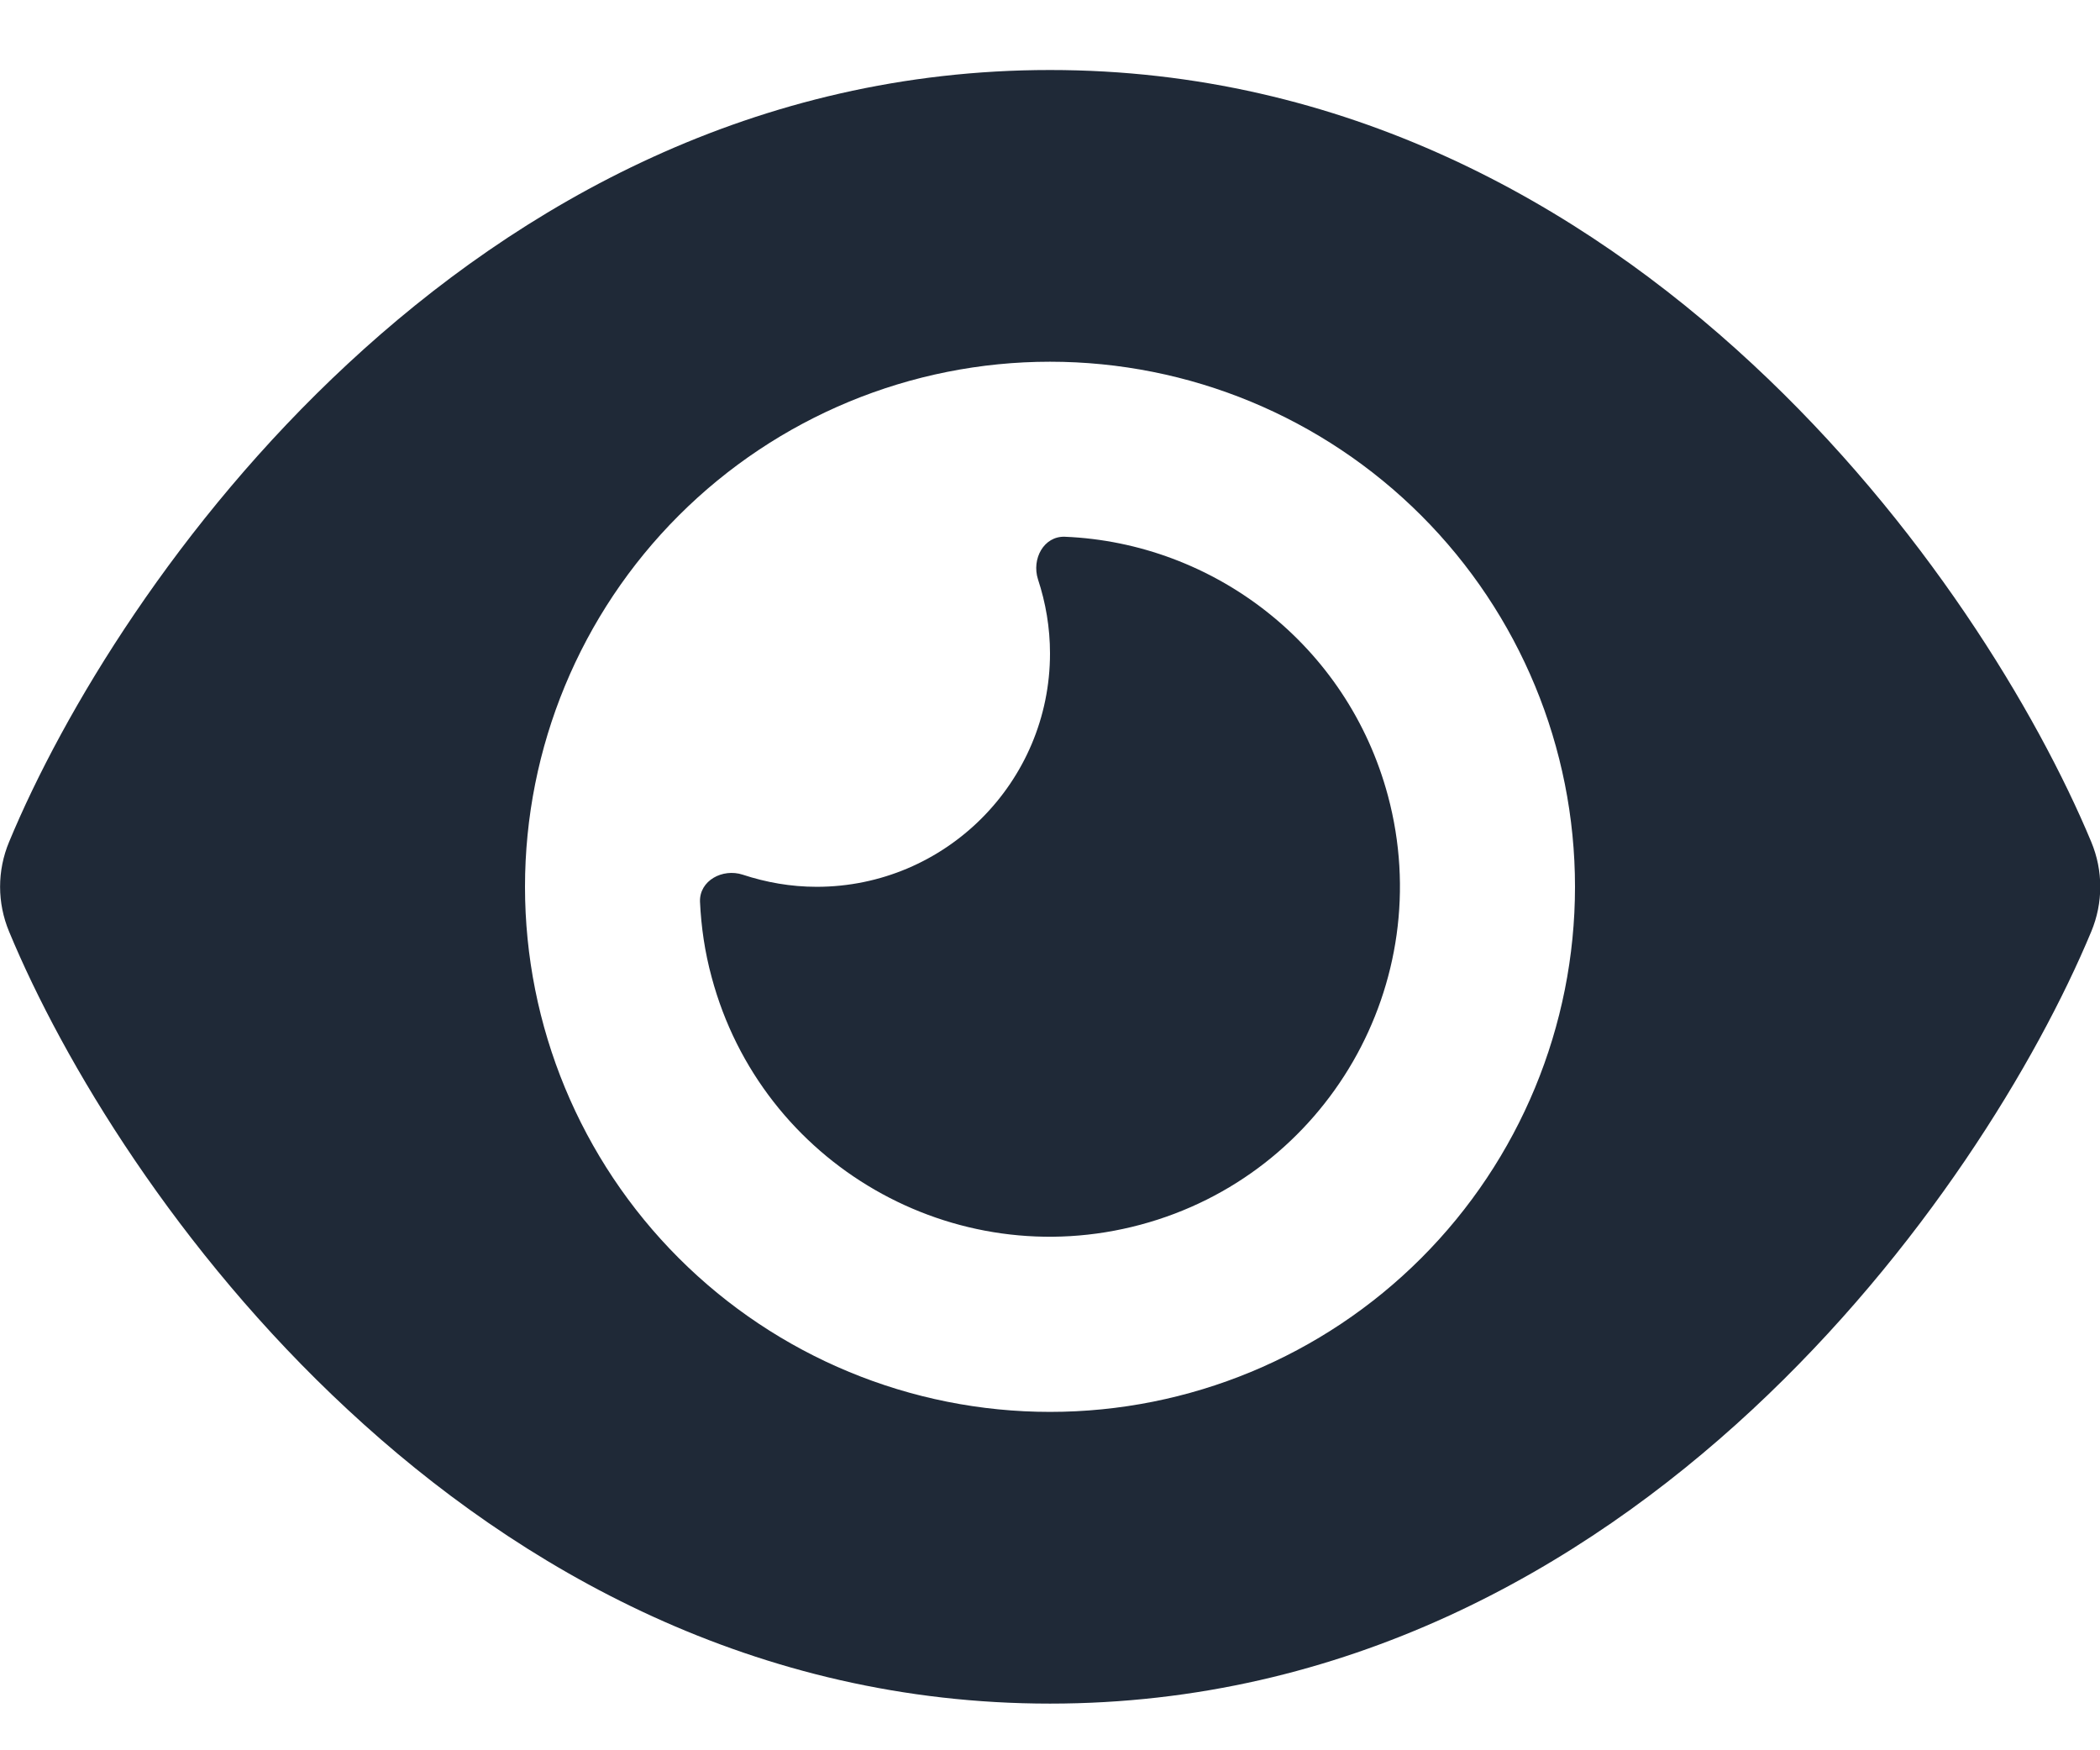 <svg width="18" height="15" viewBox="0 0 18 15" fill="none" xmlns="http://www.w3.org/2000/svg">
<path d="M9 0.6C6.475 0.6 4.453 1.75 2.981 3.118C1.519 4.475 0.541 6.1 0.078 7.215C-0.025 7.462 -0.025 7.737 0.078 7.984C0.541 9.1 1.519 10.725 2.981 12.081C4.453 13.45 6.475 14.6 9 14.6C11.525 14.6 13.547 13.45 15.019 12.081C16.481 10.722 17.46 9.1 17.925 7.984C18.028 7.737 18.028 7.462 17.925 7.215C17.46 6.1 16.481 4.475 15.019 3.118C13.547 1.75 11.525 0.6 9 0.6ZM4.5 7.6C4.5 6.406 4.974 5.262 5.818 4.418C6.662 3.574 7.807 3.1 9 3.1C10.194 3.1 11.338 3.574 12.182 4.418C13.026 5.262 13.5 6.406 13.5 7.6C13.5 8.793 13.026 9.938 12.182 10.782C11.338 11.626 10.194 12.1 9 12.1C7.807 12.1 6.662 11.626 5.818 10.782C4.974 9.938 4.5 8.793 4.5 7.6ZM9 5.6C9 6.703 8.103 7.6 7 7.6C6.778 7.6 6.566 7.562 6.366 7.496C6.194 7.44 5.994 7.546 6 7.728C6.01 7.943 6.041 8.159 6.1 8.375C6.528 9.975 8.175 10.925 9.775 10.496C11.375 10.068 12.325 8.421 11.897 6.821C11.55 5.525 10.403 4.653 9.128 4.6C8.947 4.593 8.841 4.79 8.897 4.965C8.963 5.165 9 5.378 9 5.6Z" fill="#1F2937"/>
</svg>
